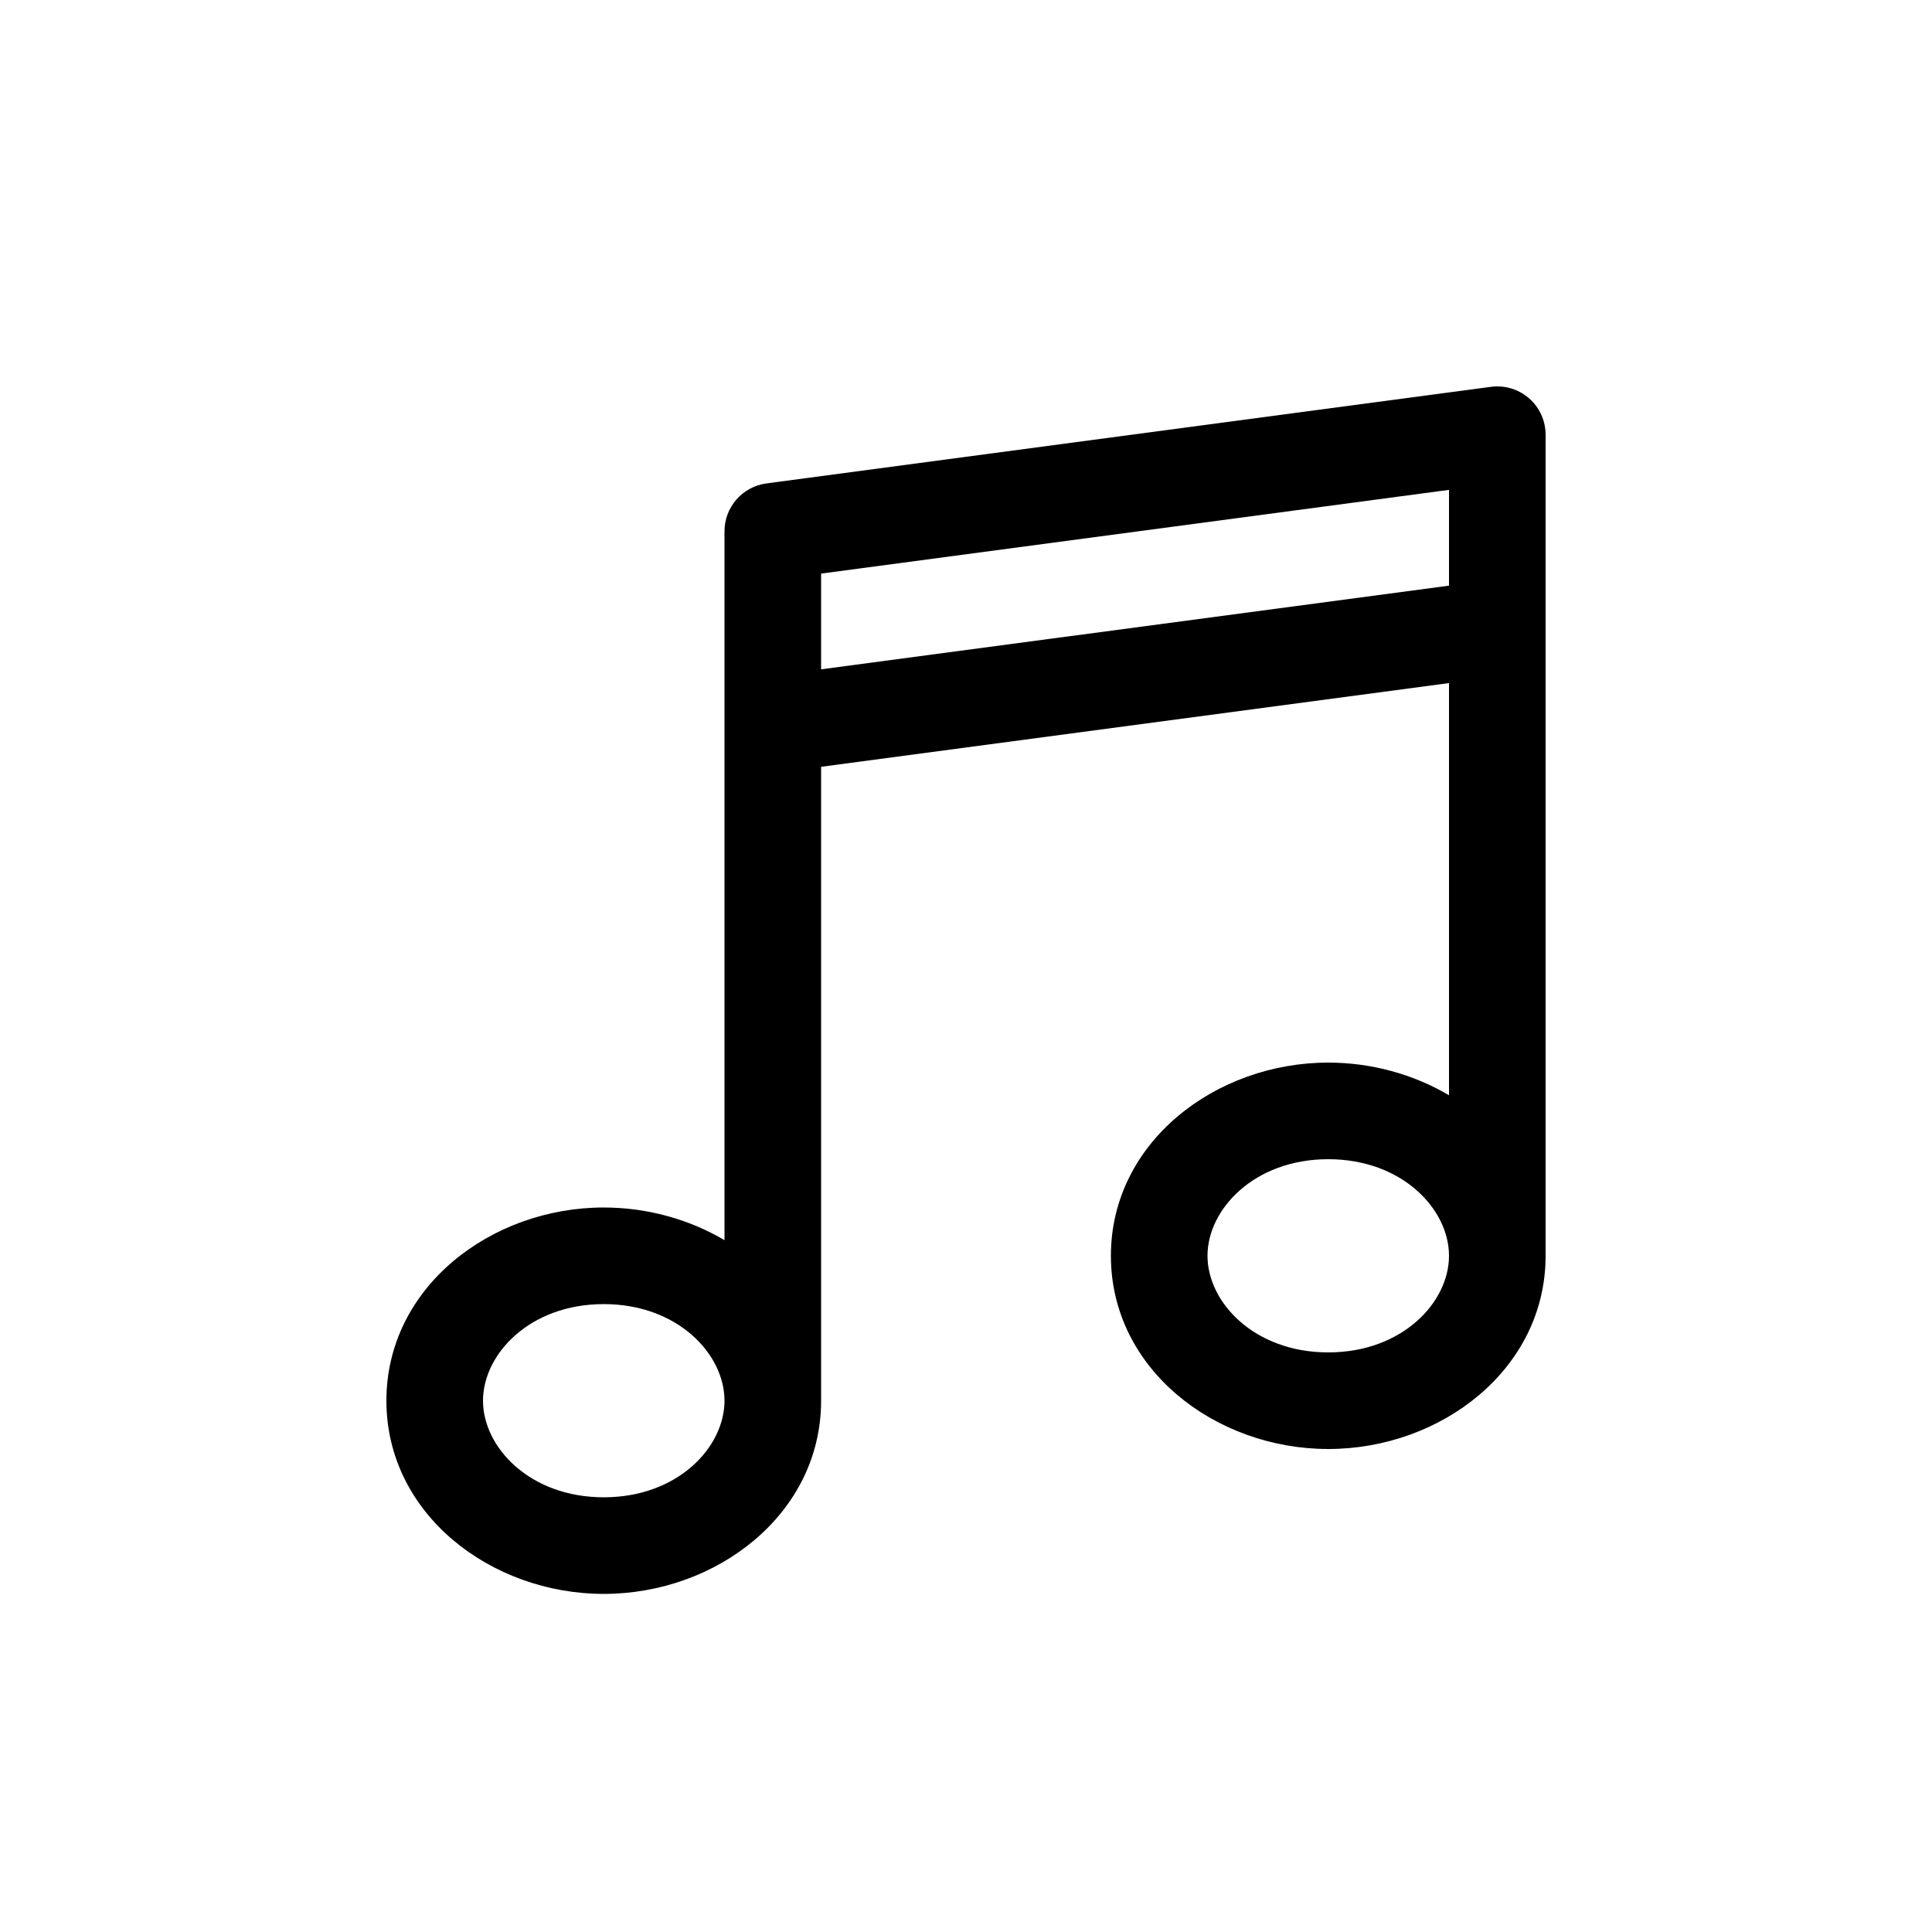 <svg xmlns="http://www.w3.org/2000/svg" height="28"  width="28" viewBox="0 -5 32 40" fill="none" x="0px" y="0px"><path fill-rule="evenodd" clip-rule="evenodd" d="M27.659 3.248C27.876 3.438 28 3.712 28 4V21C28 23.348 25.835 25 23.5 25C21.165 25 19 23.348 19 21C19 18.652 21.165 17 23.5 17C24.396 17 25.267 17.243 26 17.676V9.142L13 10.876V24C13 26.348 10.835 28 8.5 28C6.165 28 4 26.348 4 24C4 21.652 6.165 20 8.5 20C9.396 20 10.267 20.243 11 20.676V6C11 5.499 11.371 5.075 11.868 5.009L26.868 3.009C27.154 2.971 27.442 3.058 27.659 3.248ZM13 8.858L26 7.125V5.142L13 6.876V8.858ZM23.5 19C25.031 19 26 20.035 26 21C26 21.965 25.031 23 23.5 23C21.969 23 21 21.965 21 21C21 20.035 21.969 19 23.5 19ZM8.5 22C10.031 22 11 23.035 11 24C11 24.965 10.031 26 8.5 26C6.969 26 6 24.965 6 24C6 23.035 6.969 22 8.5 22Z" fill="black"/></svg>